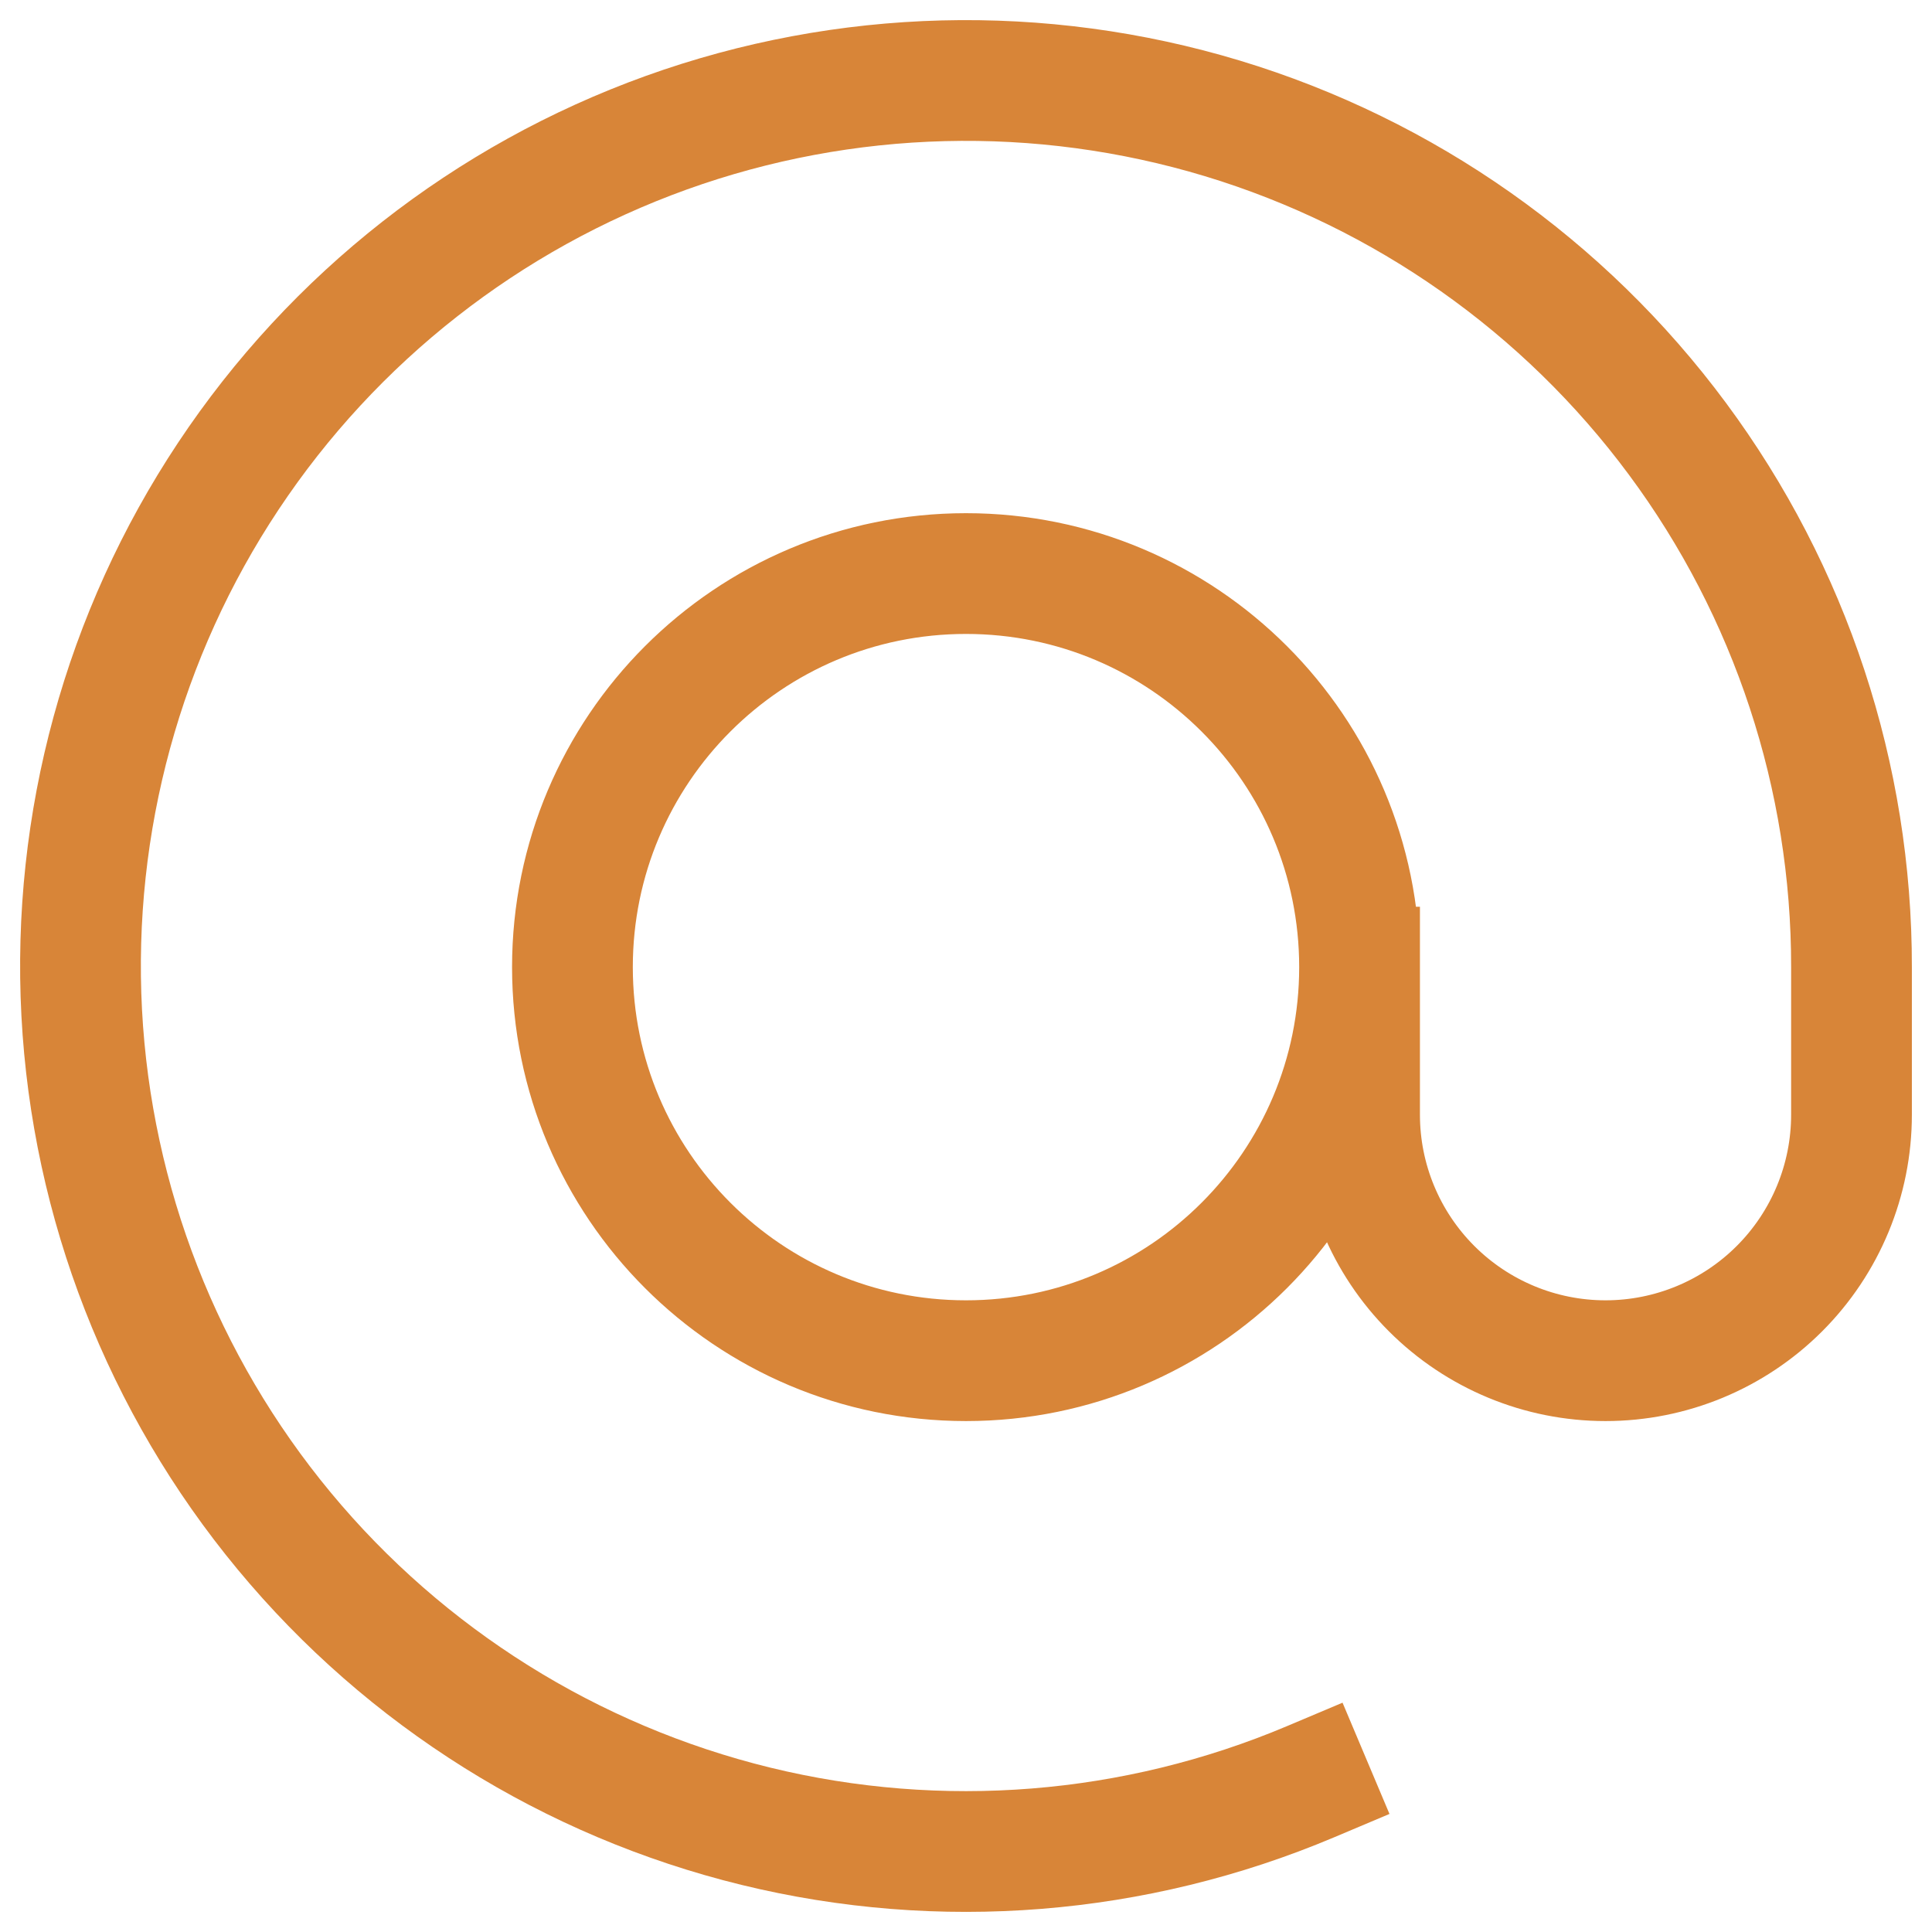 <svg width="24" height="24" viewBox="0 0 24 24" fill="none" xmlns="http://www.w3.org/2000/svg">
<path d="M16.889 12.014C16.889 14.714 14.7 16.903 12 16.903C9.3 16.903 7.111 14.714 7.111 12.014C7.111 9.314 9.3 7.125 12 7.125C14.7 7.125 16.889 9.314 16.889 12.014ZM16.889 12.014V13.848C16.889 14.658 17.211 15.435 17.784 16.008C18.357 16.581 19.134 16.903 19.944 16.903C20.755 16.903 21.532 16.581 22.105 16.008C22.678 15.435 23 14.658 23 13.848V12.014C23.003 9.65 22.245 7.349 20.837 5.45C19.43 3.551 17.448 2.156 15.186 1.471C12.923 0.787 10.501 0.849 8.276 1.649C6.052 2.45 4.145 3.945 2.837 5.914C1.529 7.883 0.891 10.22 1.015 12.581C1.14 14.941 2.022 17.198 3.53 19.018C5.038 20.838 7.092 22.124 9.388 22.686C11.684 23.247 14.1 23.053 16.278 22.134" stroke="#D88538" stroke-width="1.5" stroke-linecap="square" stroke-linejoin="round"/>
</svg>

